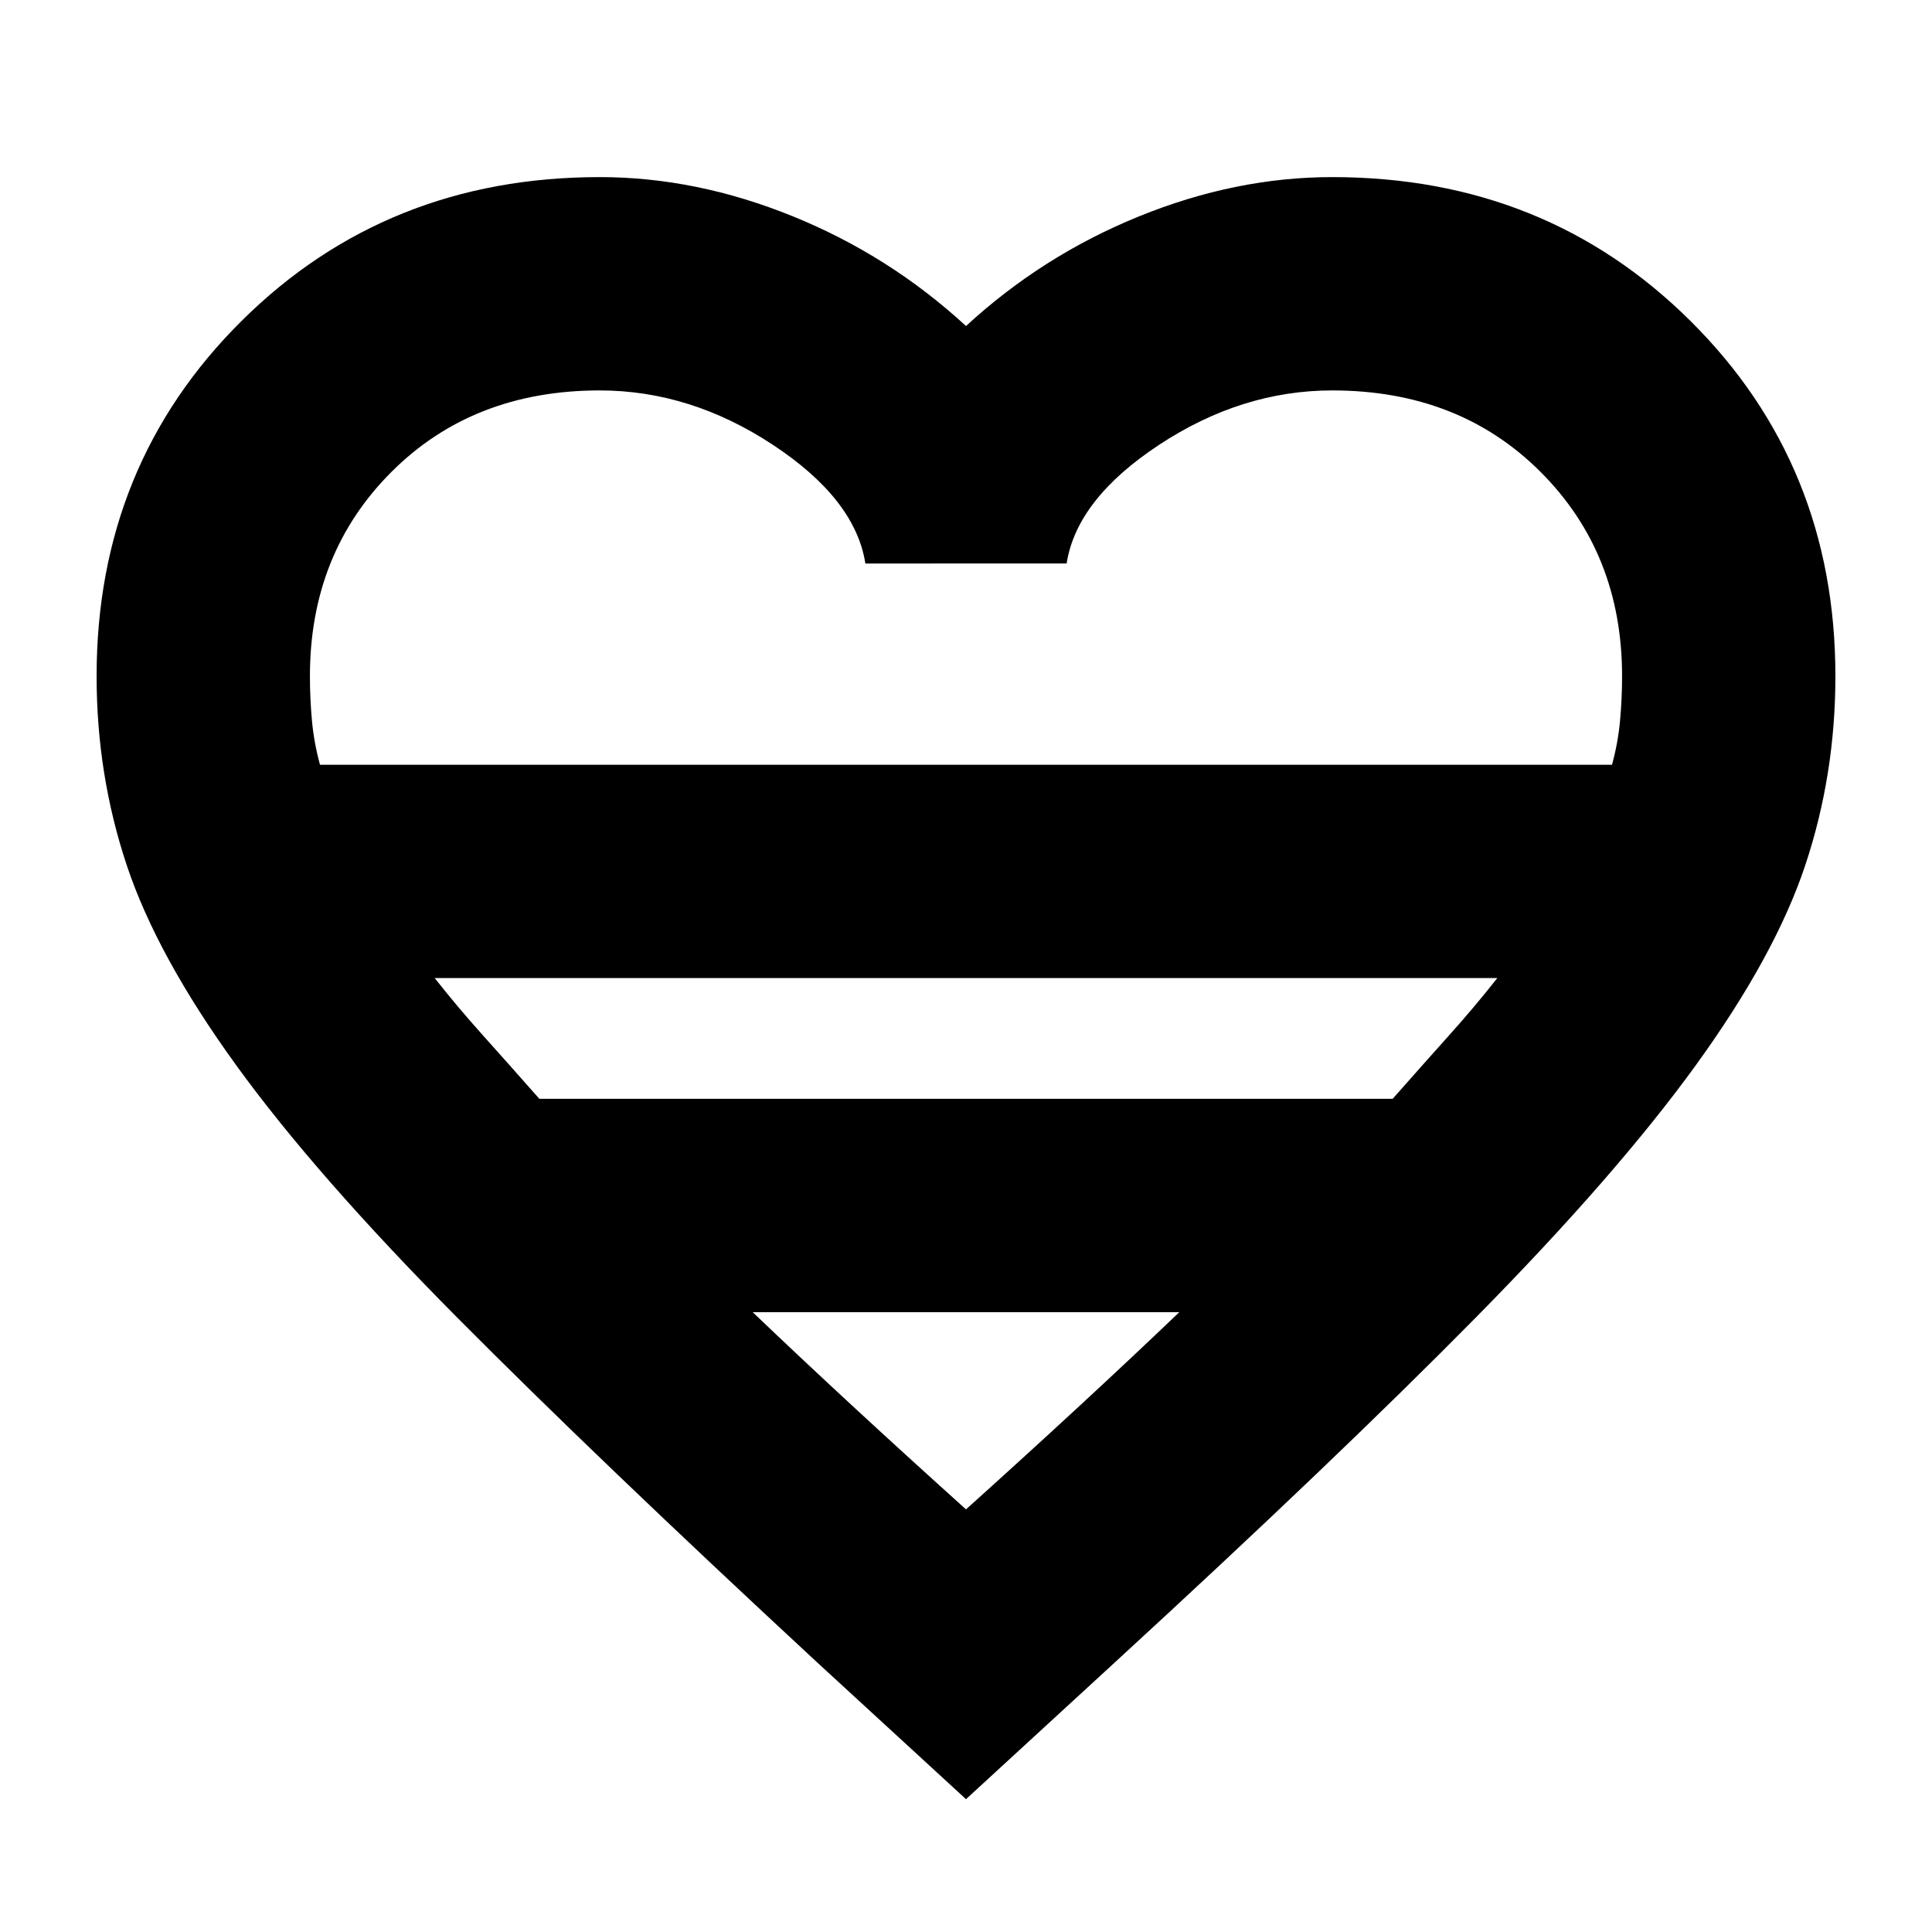 <svg xmlns="http://www.w3.org/2000/svg" height="24" viewBox="0 -960 960 960" width="24"><path d="m480-66-74-68Q297-235 227-305.5t-109.5-125Q78-485 63-530t-15-94q0-105 72-176.5T298-872q48 0 96 19.5t86 54.5q38-35 86-54.5t96-19.5q106 0 178 71.5T912-624q0 49-15 94t-54.5 99.5q-39.5 54.5-109 125T554-134l-74 68ZM159-580h642q3-11 4-22t1-22q0-61-40.5-101.5T662-766q-45 0-86 27t-46 59H430q-5-32-46-59t-86-27q-63 0-103.5 40.5T154-624q0 11 1 22t4 22Zm109 166h424q15-17 28-31.5t24-28.5H216q11 14 24 28.5t28 31.5Zm212 204q30-27 56.5-51.5T586-308H374q23 22 49.5 46.5T480-210Zm0-370Z"/></svg>